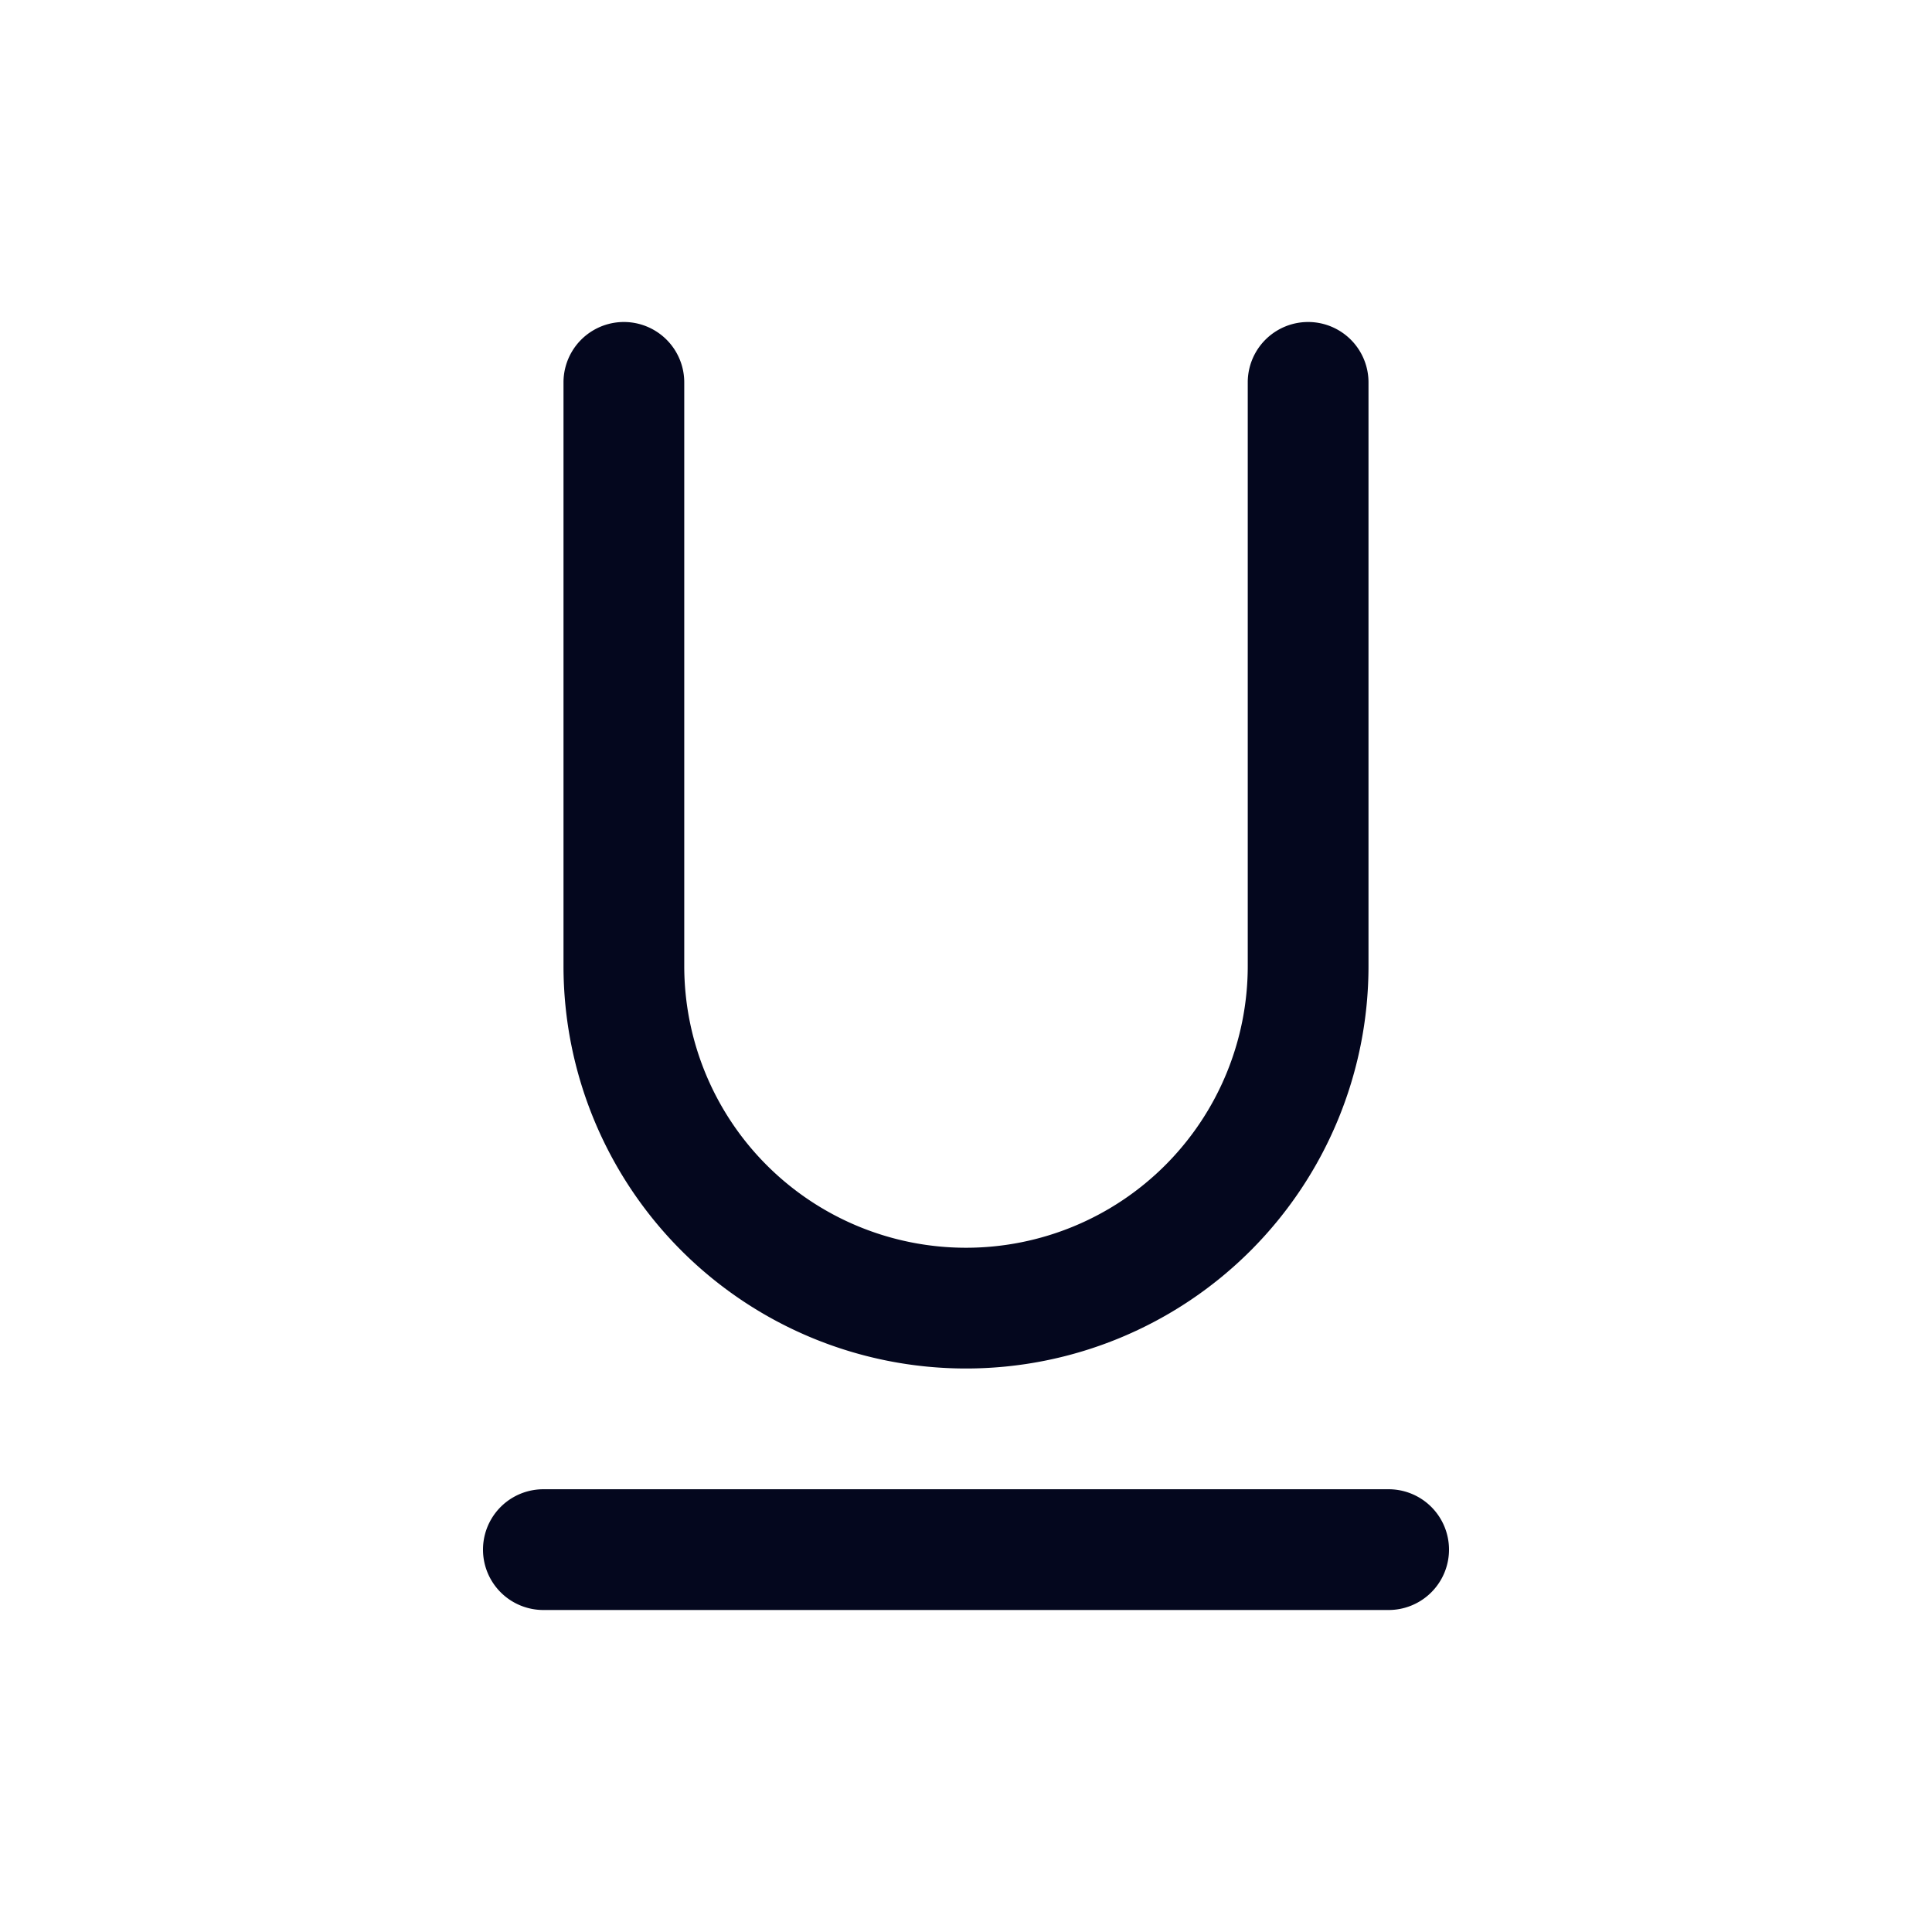 <svg xmlns="http://www.w3.org/2000/svg" width="24" height="24" fill="none"><path fill="#04071E" d="M8.5 4.75a.75.75 0 0 0-1.5 0V12a5 5 0 0 0 10 0V4.75a.75.75 0 0 0-1.5 0V12a3.5 3.5 0 1 1-7 0zM6.75 18.5a.75.75 0 0 0 0 1.5h10.5a.75.75 0 0 0 0-1.5z"/></svg>